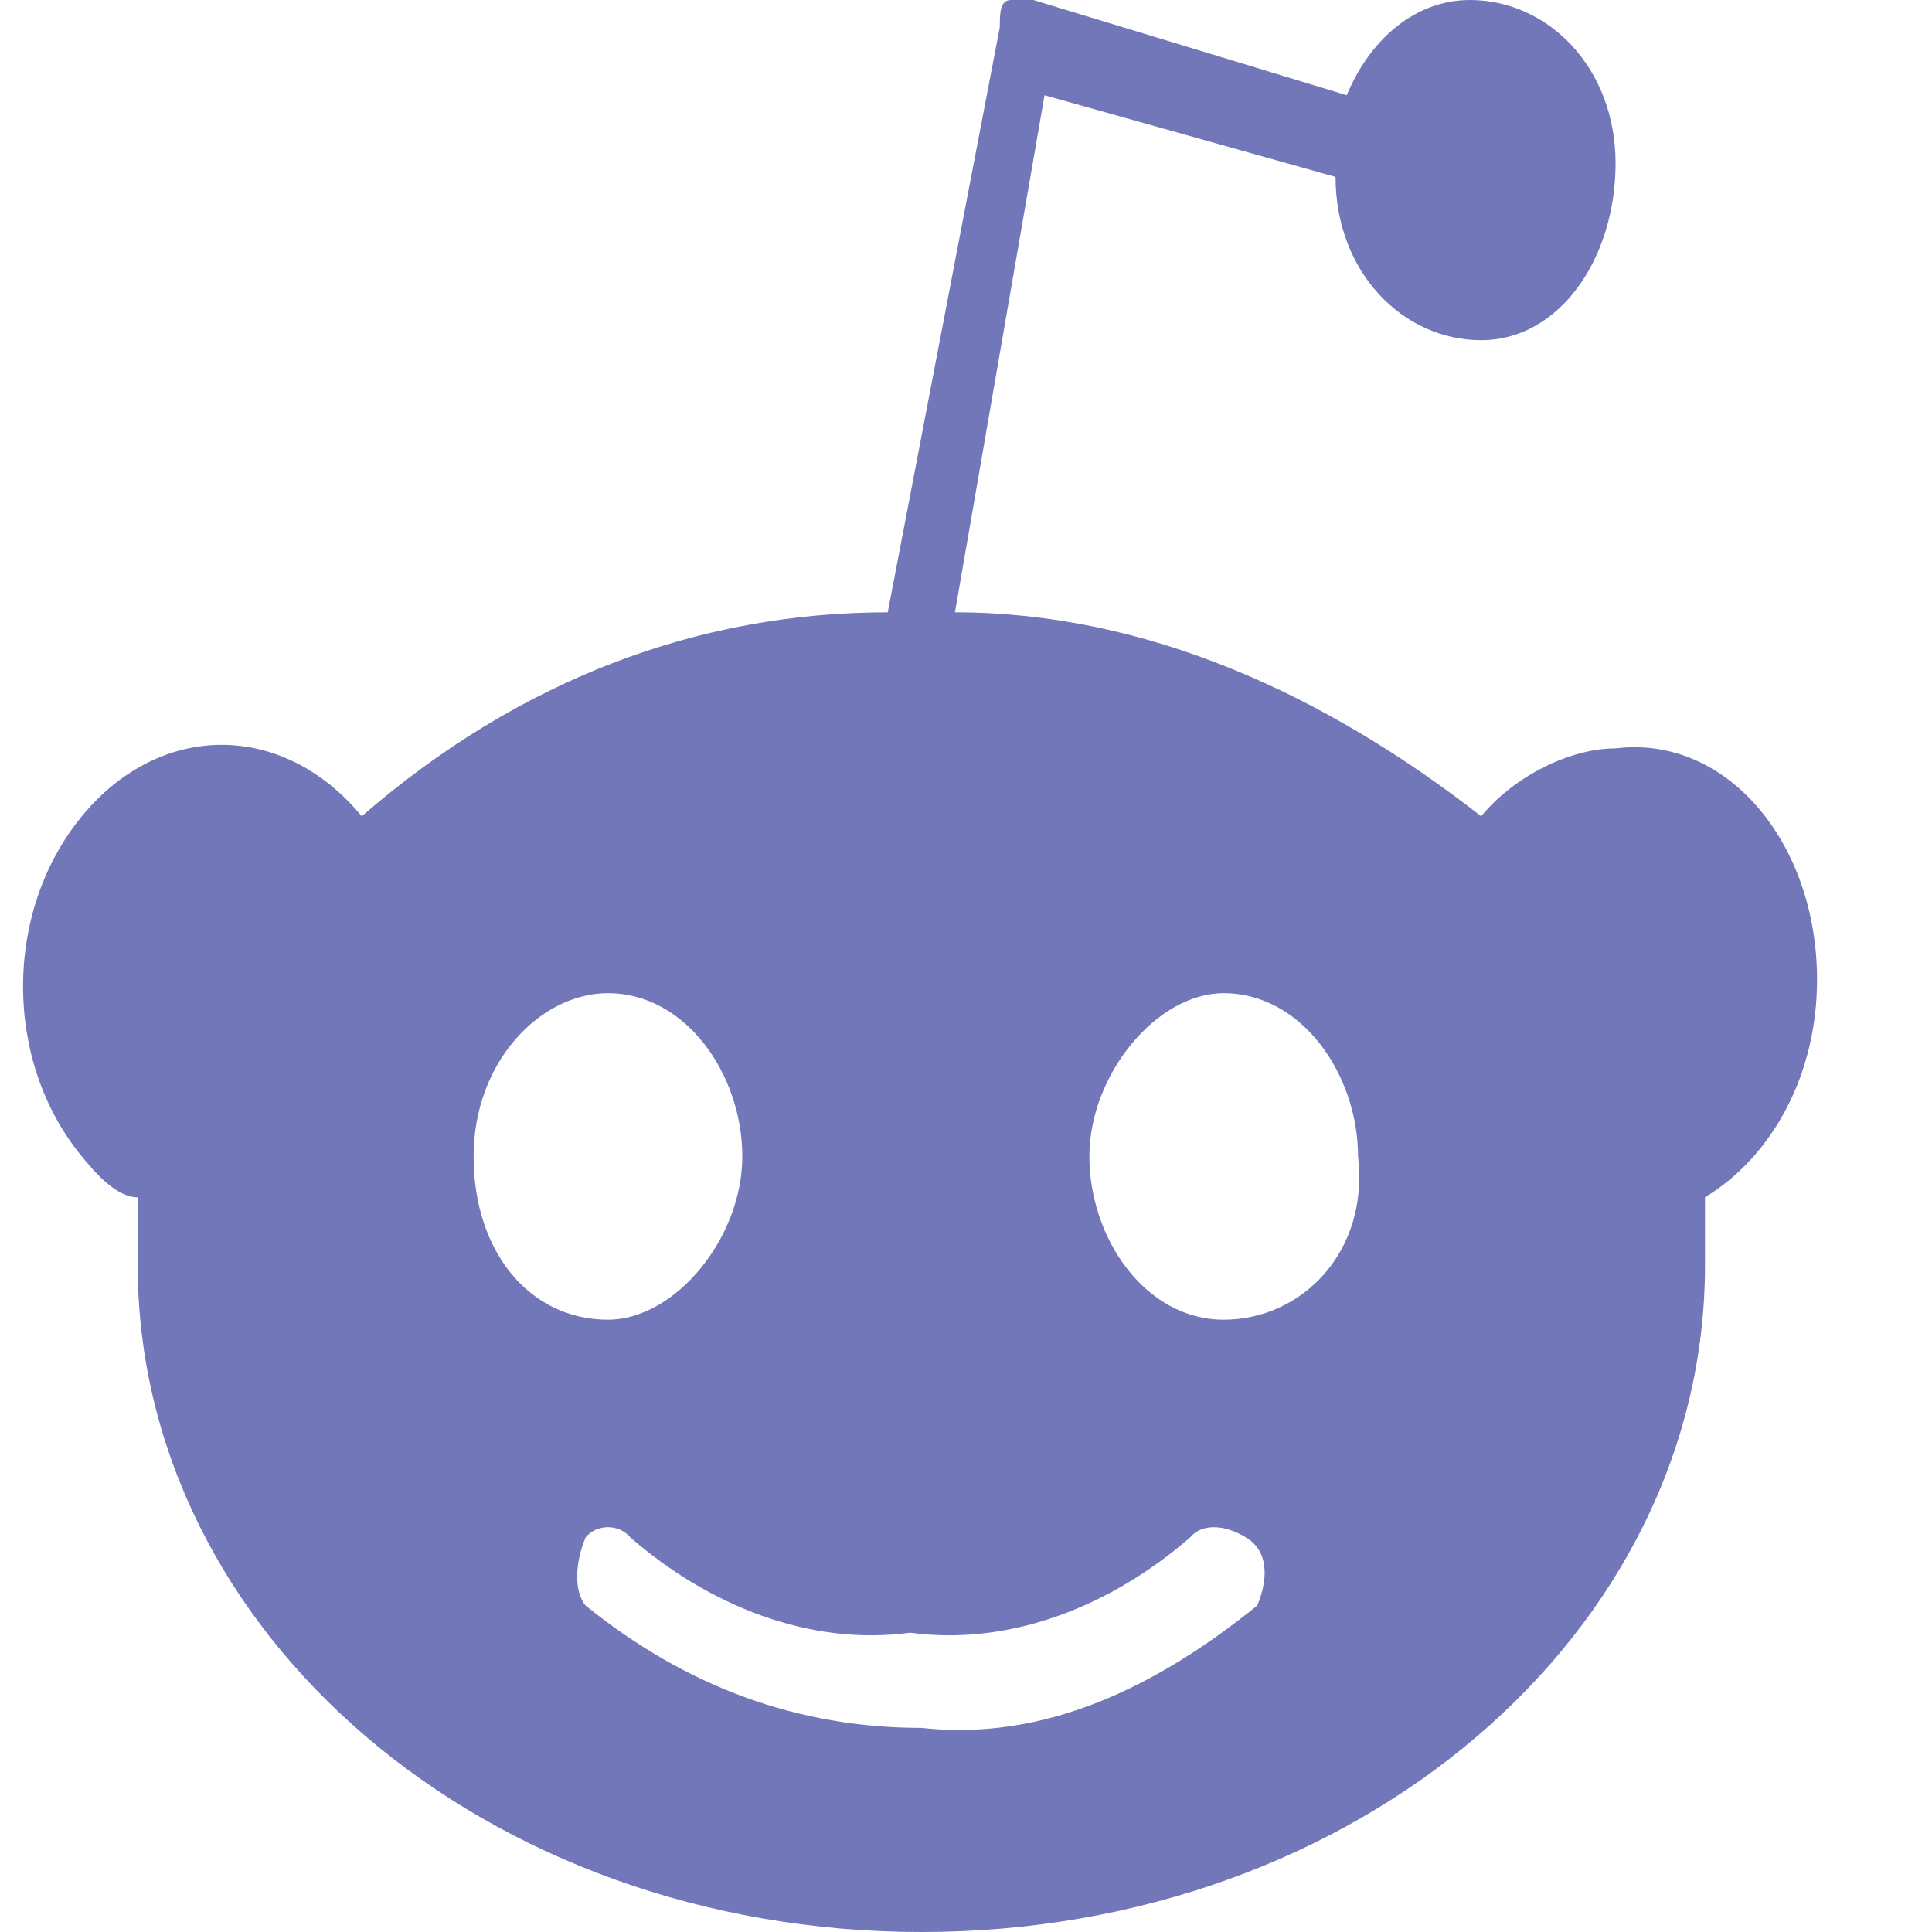 <svg width="14" height="14" viewBox="0 0 14 14" fill="none" xmlns="http://www.w3.org/2000/svg">
<path d="M13.167 7.099C13.167 6.113 12.518 5.324 11.707 5.423C11.382 5.423 10.976 5.62 10.733 5.915C9.597 5.028 8.299 4.437 6.92 4.437L7.569 0.69L9.678 1.282C9.678 1.972 10.165 2.465 10.733 2.465C11.301 2.465 11.707 1.873 11.707 1.183C11.707 0.493 11.22 0 10.652 0C10.246 0 9.922 0.296 9.759 0.69L7.488 0H7.326C7.245 0 7.245 0.099 7.245 0.197L6.433 4.437C5.054 4.437 3.756 4.93 2.621 5.915C2.053 5.225 1.16 5.225 0.593 5.915C0.025 6.606 0.025 7.69 0.593 8.38C0.674 8.479 0.836 8.676 0.998 8.676V9.169C0.998 11.831 3.513 14 6.677 14C9.841 14 12.355 11.831 12.355 9.169V8.676C12.842 8.38 13.167 7.789 13.167 7.099ZM3.432 8.38C3.432 7.69 3.919 7.197 4.405 7.197C4.973 7.197 5.379 7.789 5.379 8.38C5.379 8.972 4.892 9.563 4.405 9.563C3.837 9.563 3.432 9.07 3.432 8.38ZM9.111 11.634C8.38 12.225 7.569 12.62 6.677 12.521C5.784 12.521 4.973 12.225 4.243 11.634C4.162 11.535 4.162 11.338 4.243 11.141C4.324 11.042 4.486 11.042 4.568 11.141C5.135 11.634 5.866 11.93 6.596 11.831C7.326 11.93 8.056 11.634 8.624 11.141C8.705 11.042 8.867 11.042 9.029 11.141C9.192 11.239 9.192 11.437 9.111 11.634ZM8.867 9.563C8.299 9.563 7.894 8.972 7.894 8.38C7.894 7.789 8.38 7.197 8.867 7.197C9.435 7.197 9.841 7.789 9.841 8.38C9.922 9.07 9.435 9.563 8.867 9.563Z" fill="#7177B8"/>
</svg>
